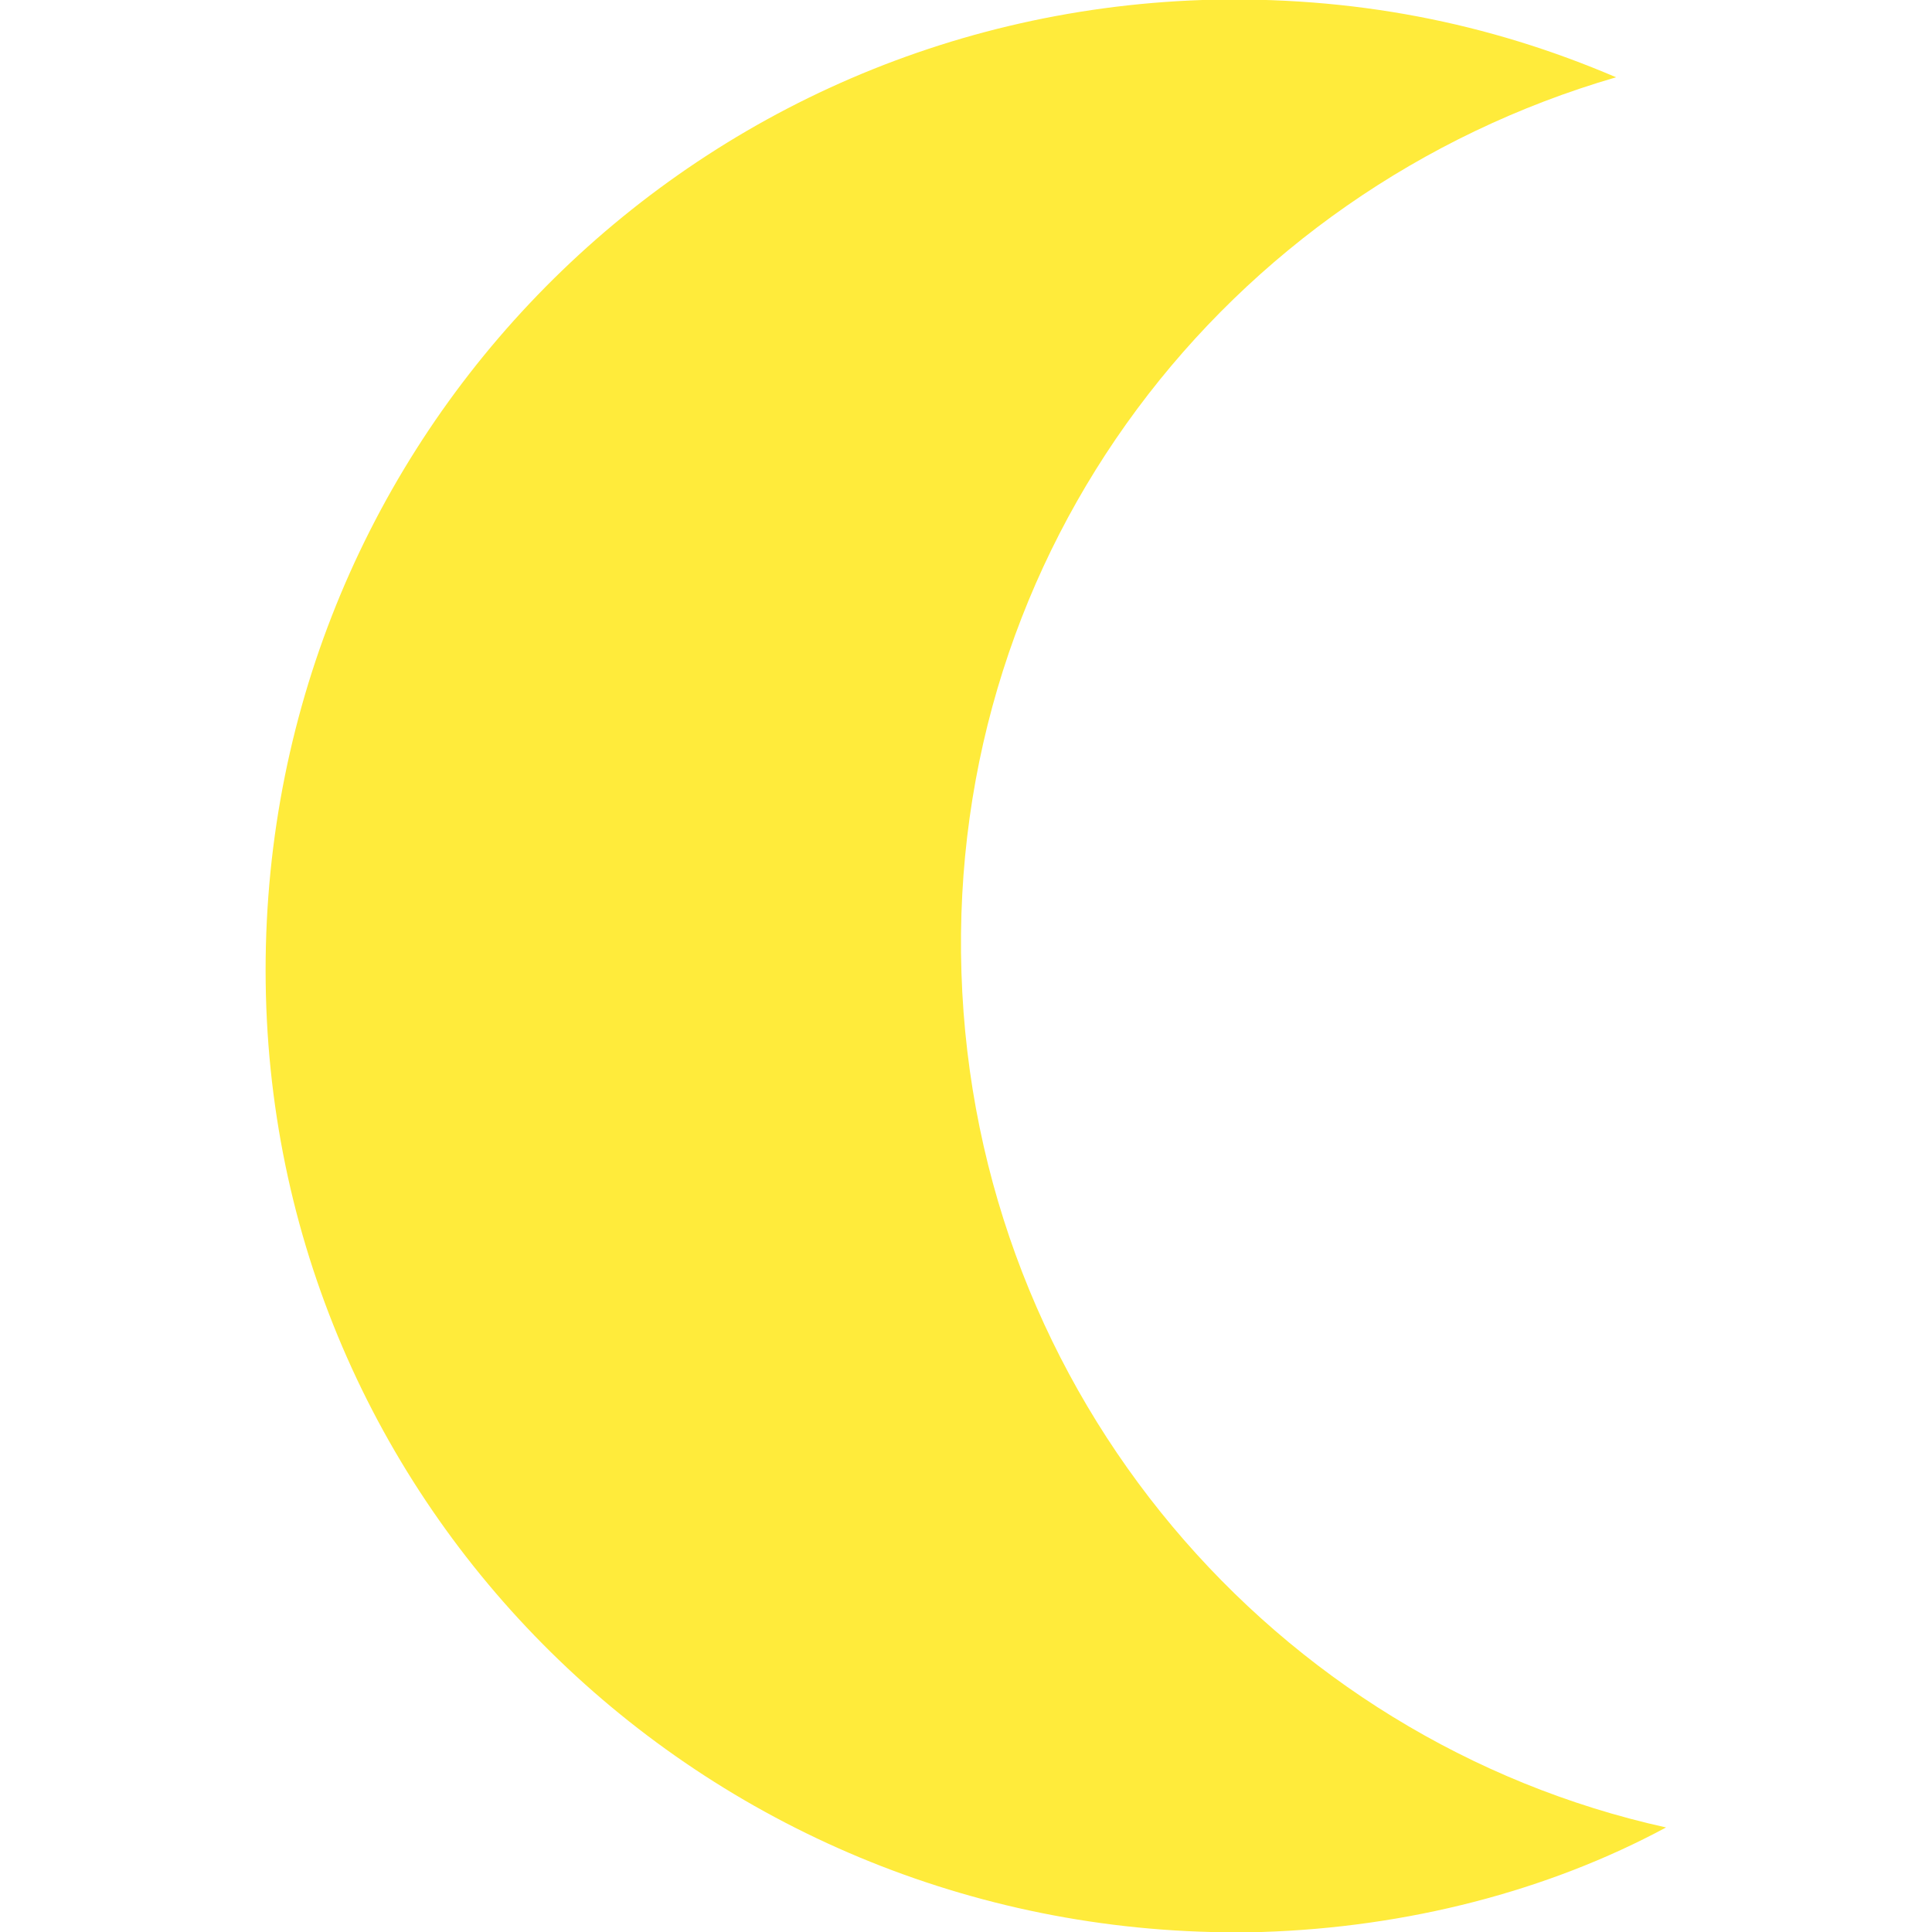 <svg xmlns="http://www.w3.org/2000/svg" viewBox="0 0 30.8 42.5" height="40" width="40">
  <path d="M15.3 21.4C15 12.1 21.1 4.2 29.7 1.7 26.9.5 23.9-.1 20.6 0 8.9.4-.3 10.1 0 21.9c.3 11.7 10.1 20.9 21.9 20.6 3.2-.1 6.3-.9 8.9-2.3-8.6-1.9-15.2-9.5-15.5-18.8z" fill="#ffeb3b"/>
</svg>
